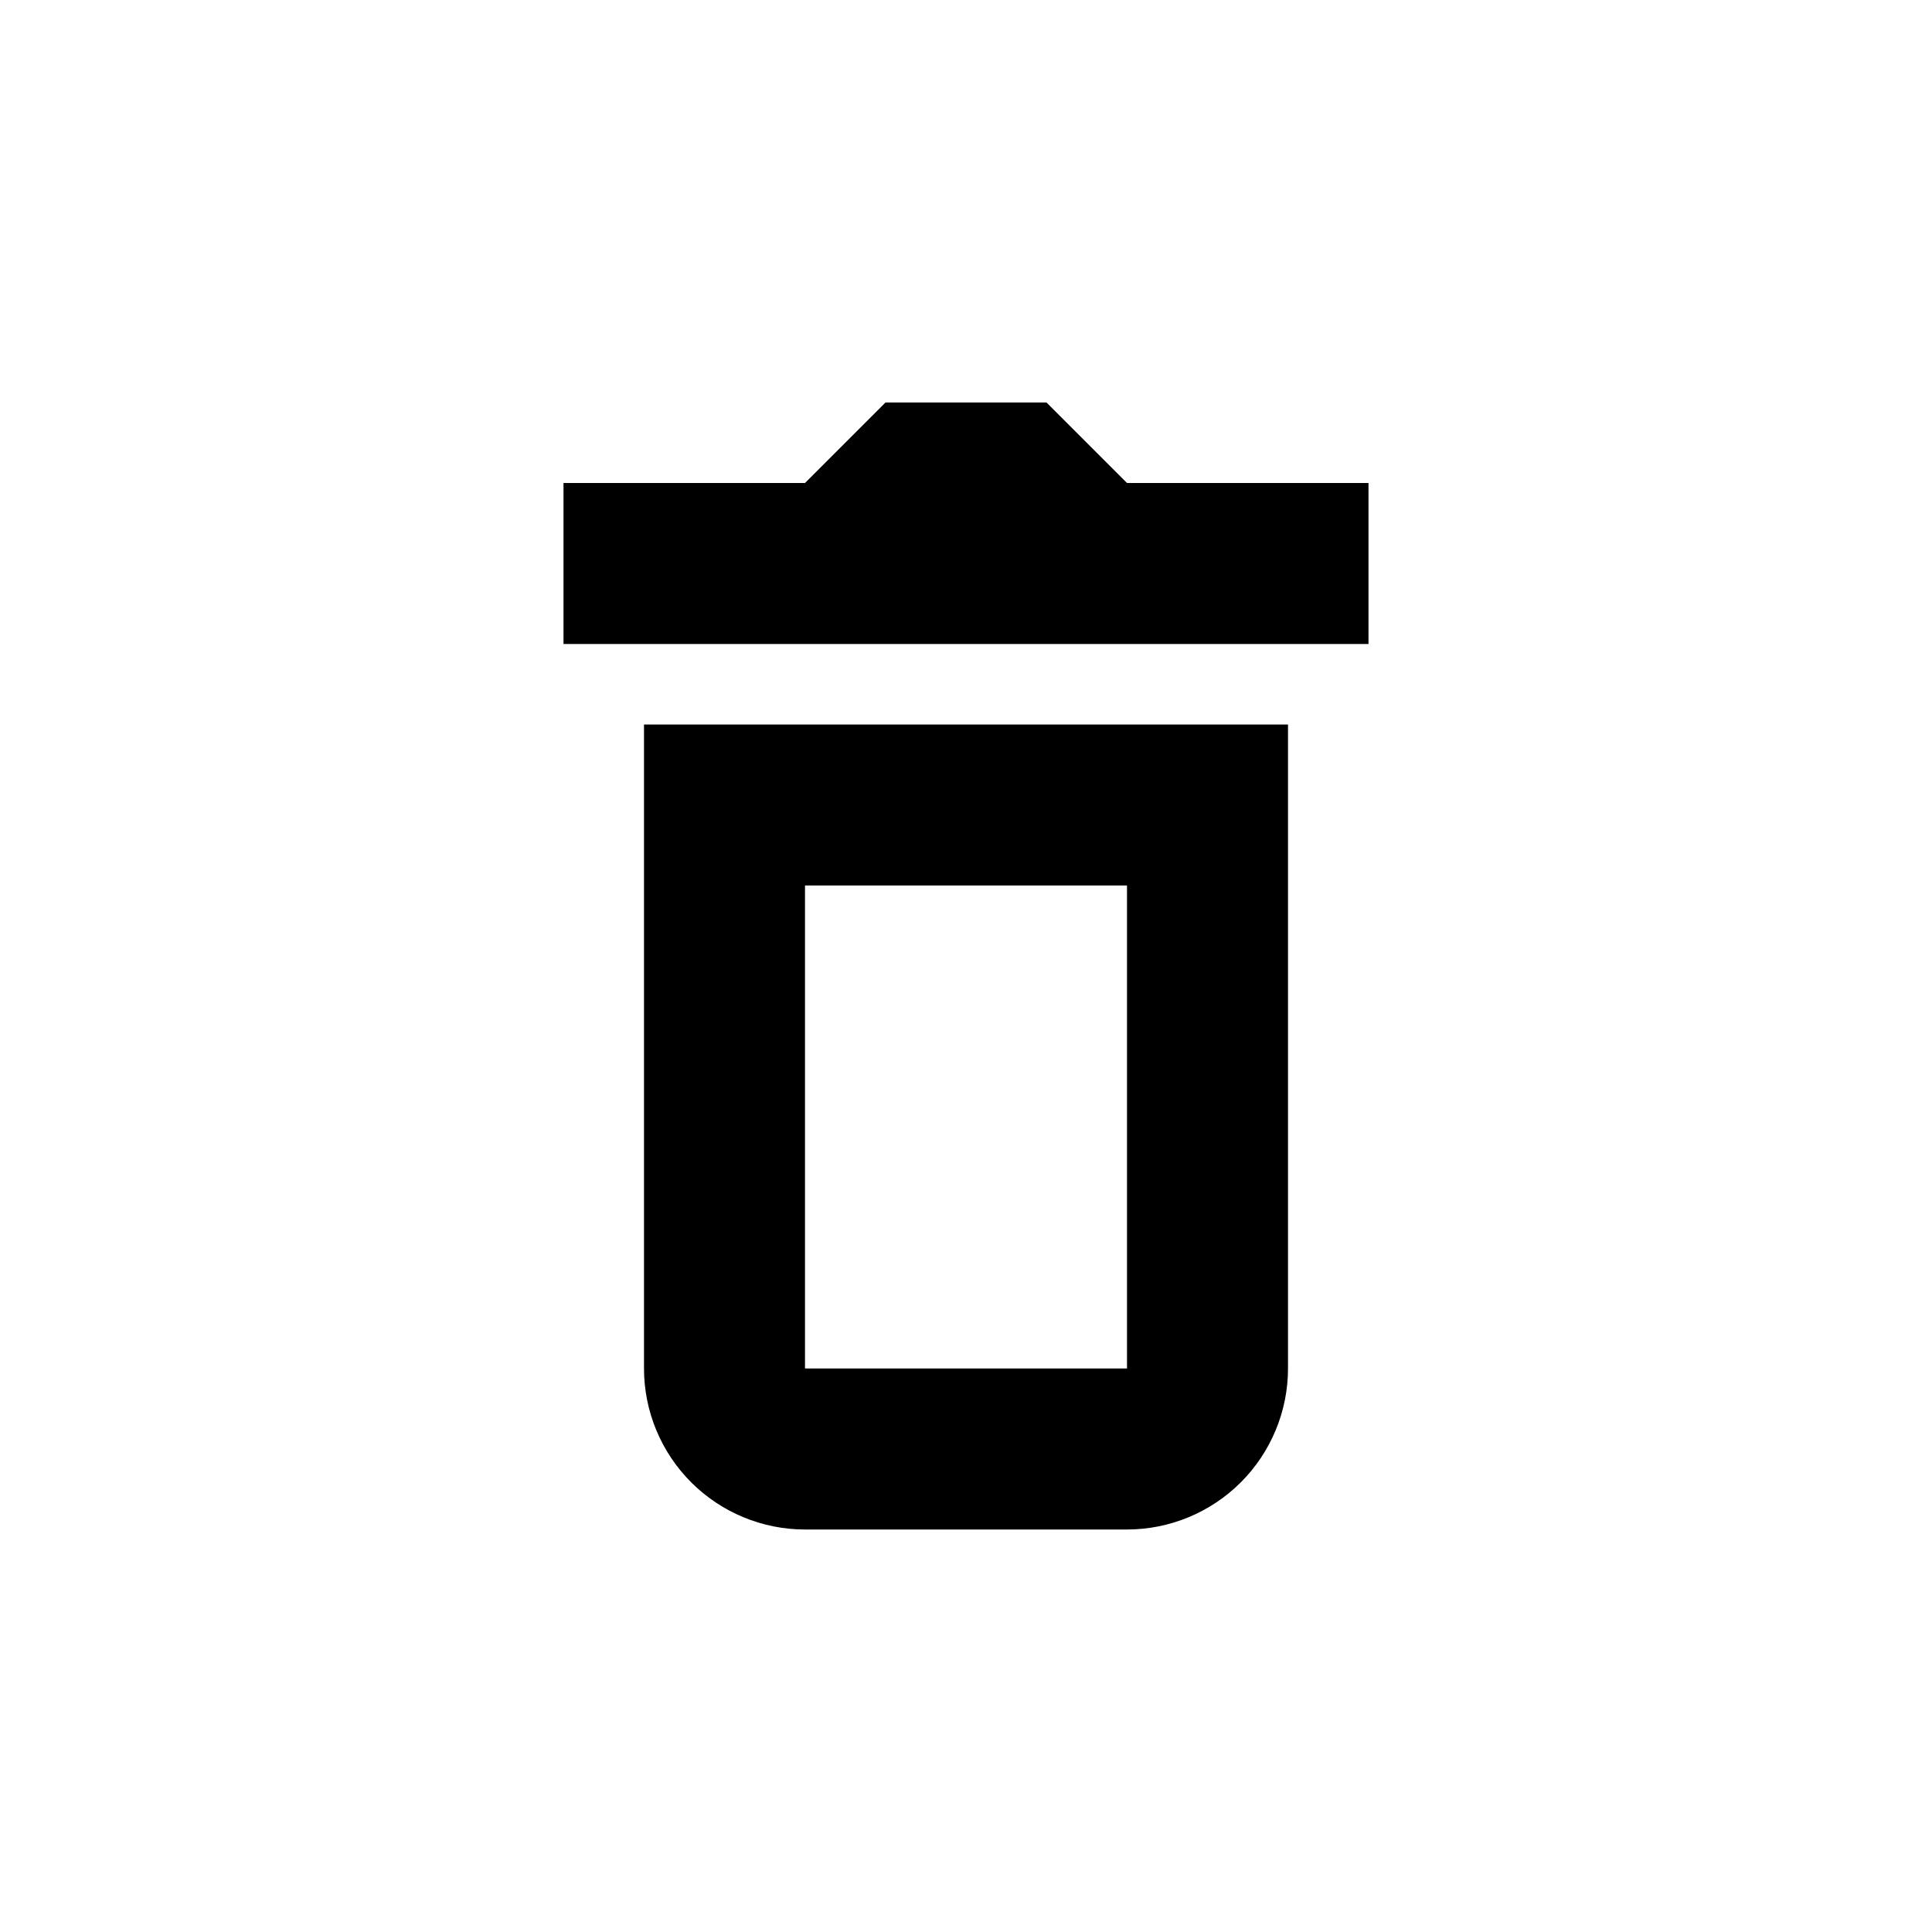 <svg width="24" height="24" viewBox="0 0 24 24" fill="none" xmlns="http://www.w3.org/2000/svg">
<path d="M14 11V17H10V11H14ZM16 9H8V17C8 17.53 8.211 18.039 8.586 18.414C8.961 18.789 9.47 19 10 19H14C14.53 19 15.039 18.789 15.414 18.414C15.789 18.039 16 17.53 16 17V9ZM17 6H14L13 5H11L10 6H7V8H17V6Z" fill="currentColor"/>
</svg>
